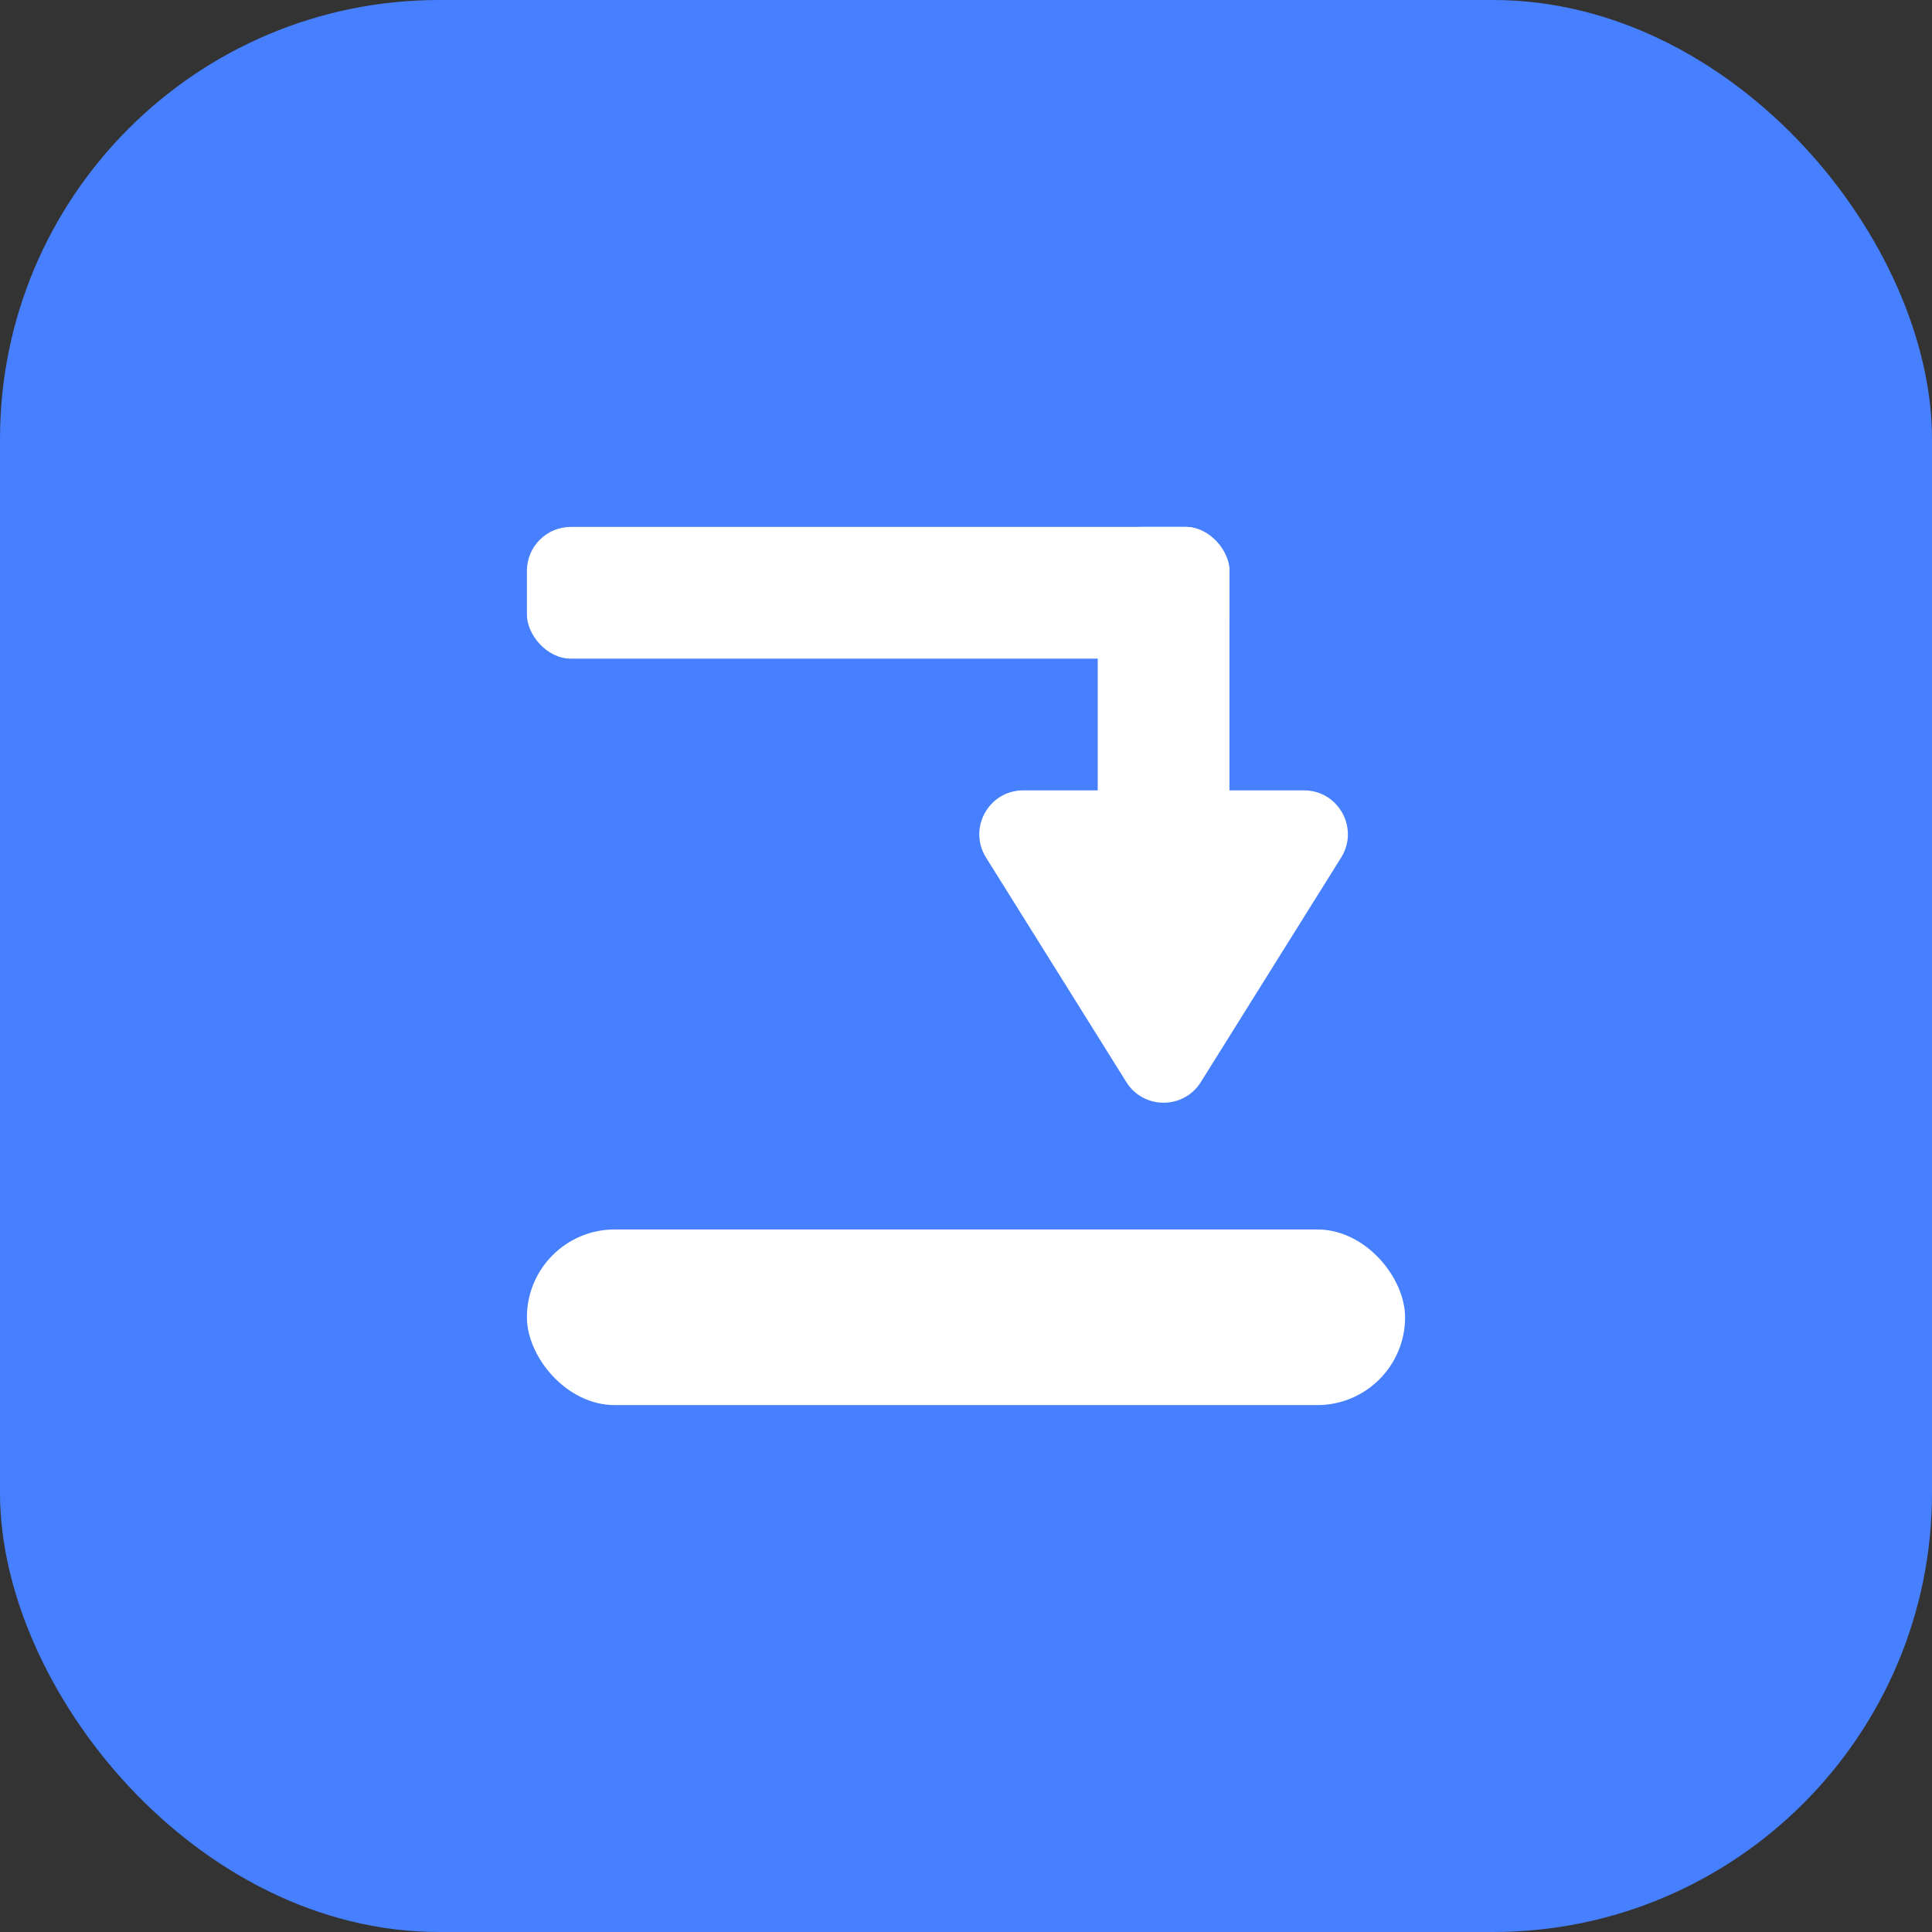 <svg width="22" height="22" viewBox="0 0 22 22" fill="none" xmlns="http://www.w3.org/2000/svg">
<rect x="0" y="0" width="22" height="22" fill="#333333" stroke="none"/>
<rect width="22" height="22" fill="black" fill-opacity="0"/>
<rect width="22" height="22" rx="5" fill="#4680FF"/>
<rect x="6" y="14" width="10" height="2" rx="1" fill="white"/>
<rect width="10.091" height="6.945" fill="black" fill-opacity="0" transform="translate(6 6)"/>
<rect x="6" y="6" width="8" height="1.5" rx="0.5" fill="white"/>
<rect x="12.5" y="6" width="1.5" height="6" rx="0.5" fill="white"/>
<path d="M14.848 9H11.652C11.259 9 11.02 9.432 11.228 9.765L12.826 12.322C13.022 12.635 13.478 12.635 13.674 12.322L15.272 9.765C15.48 9.432 15.241 9 14.848 9Z" fill="white"/>
</svg>
